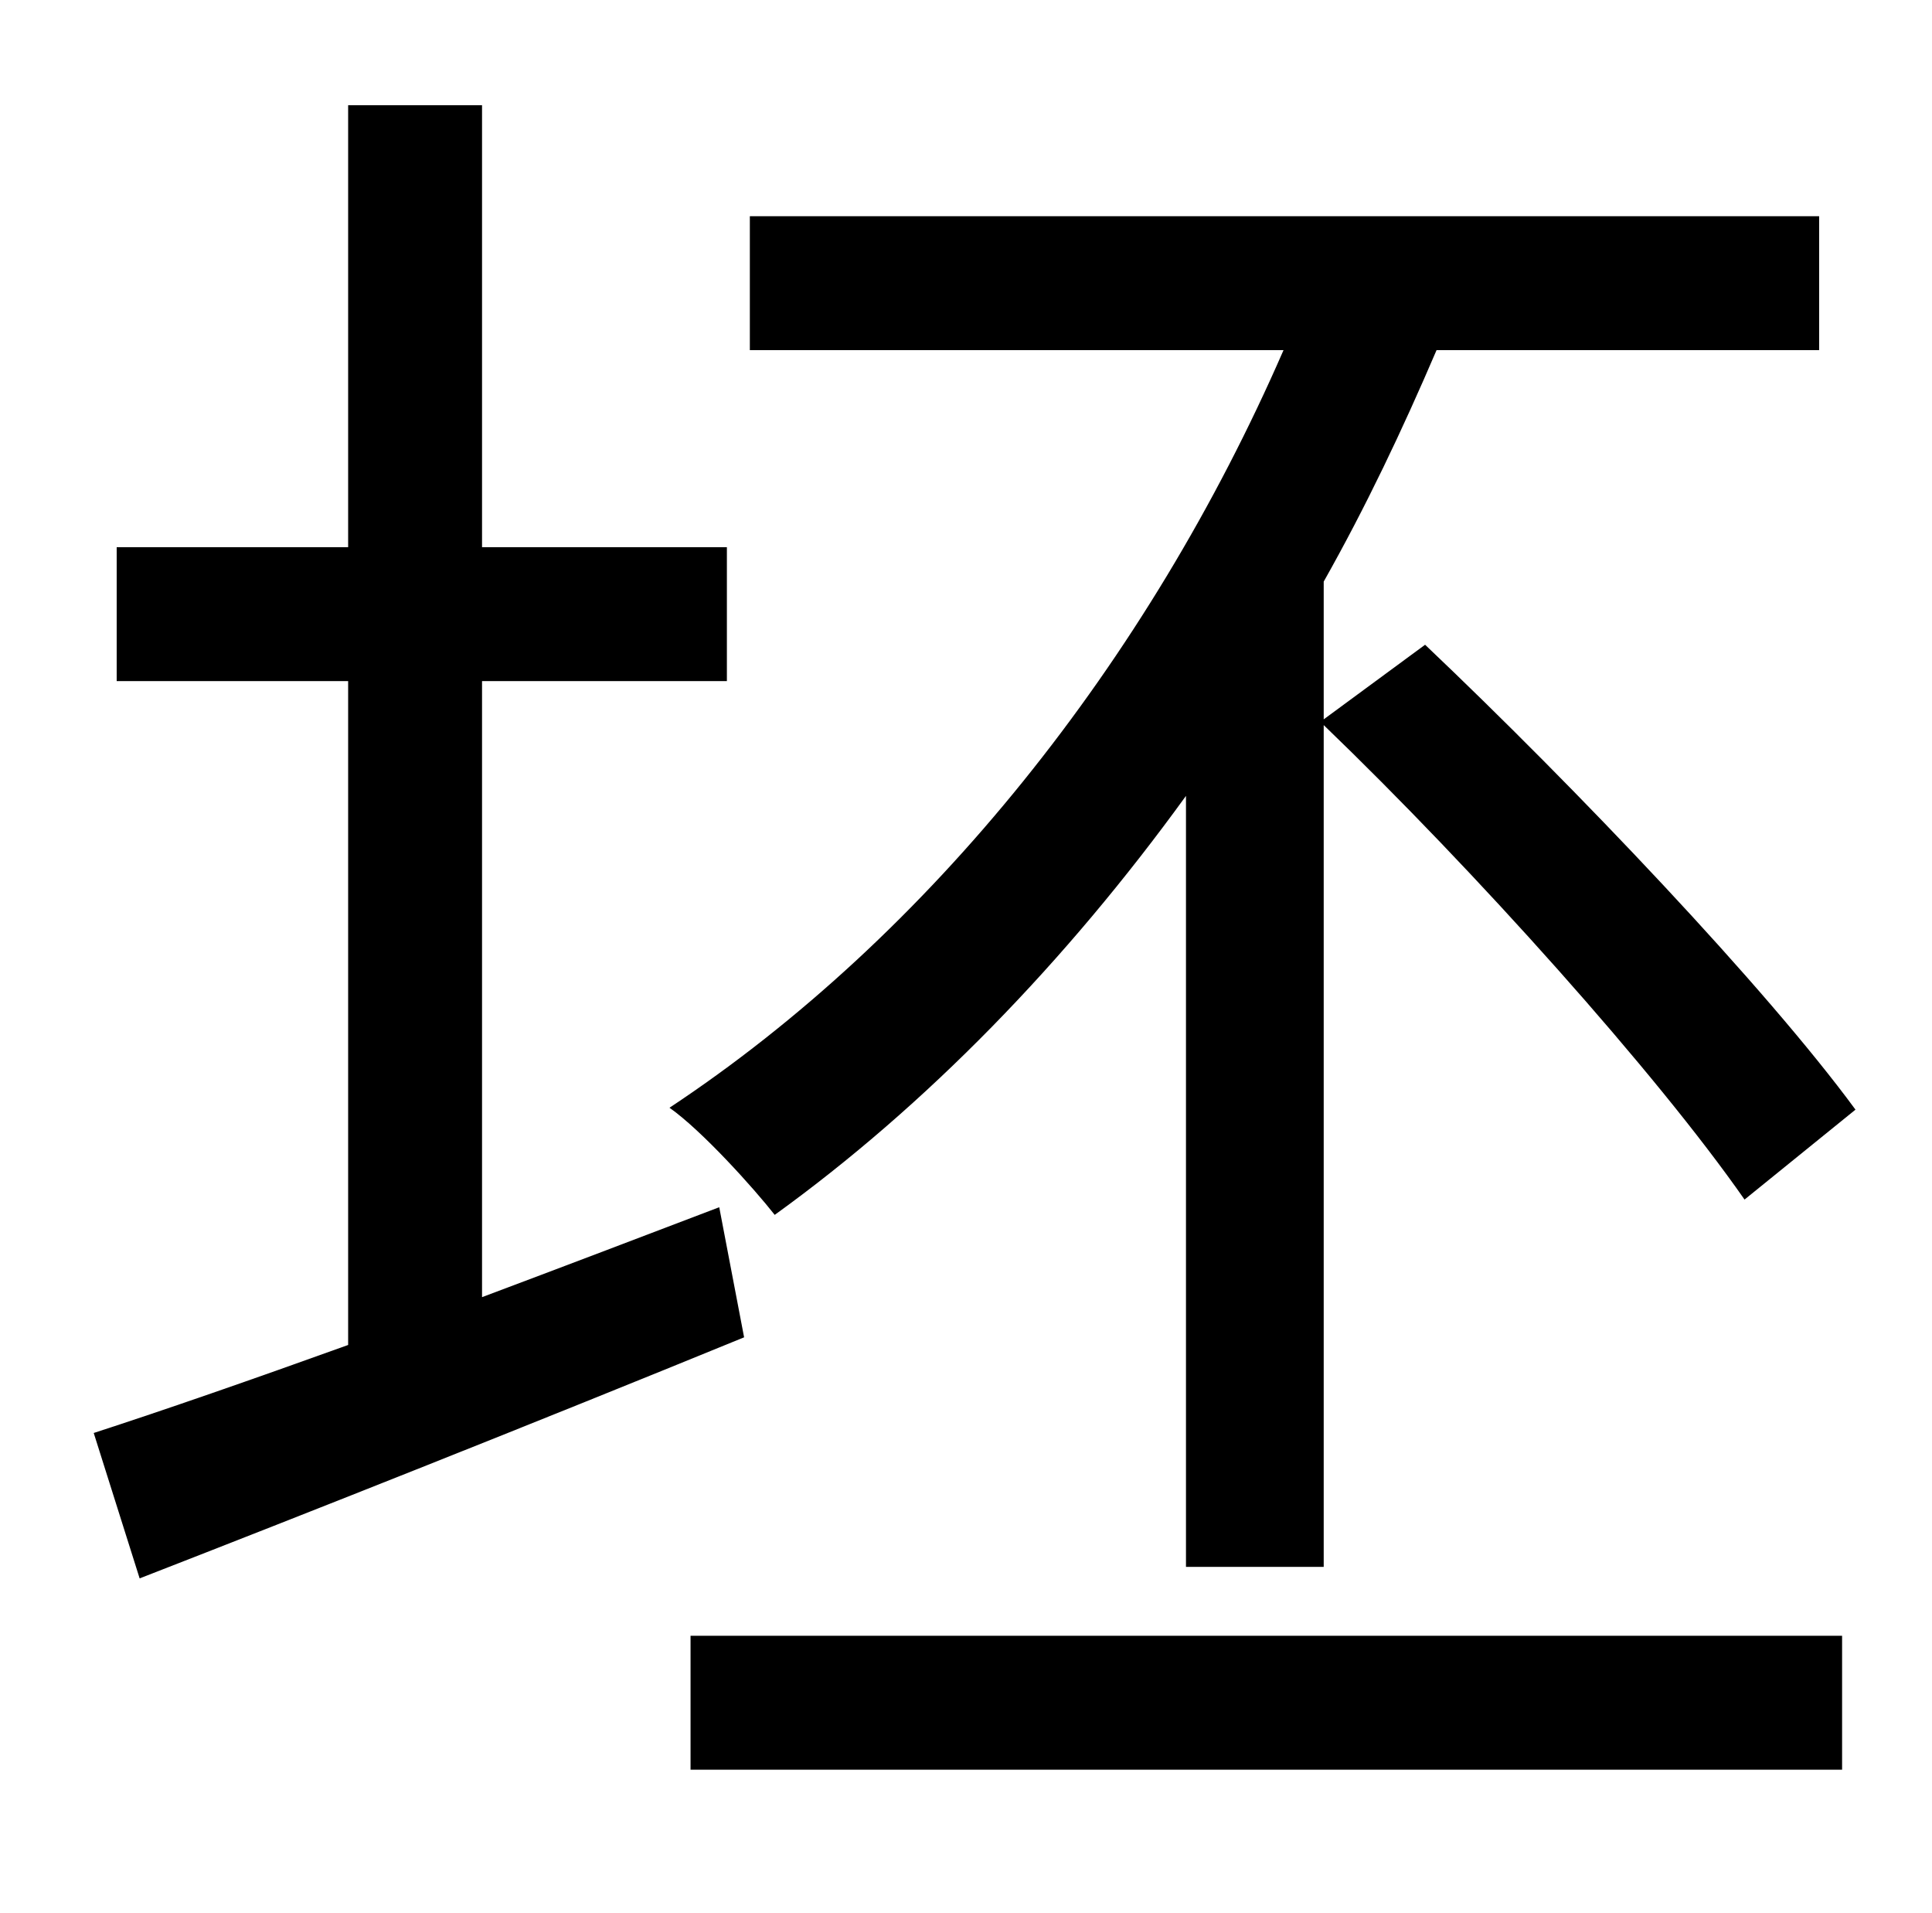 <?xml version="1.0" standalone="no"?>
<!DOCTYPE svg PUBLIC "-//W3C//DTD SVG 1.1//EN" "http://www.w3.org/Graphics/SVG/1.1/DTD/svg11.dtd" >
<svg xmlns="http://www.w3.org/2000/svg" xmlns:xlink="http://www.w3.org/1999/xlink" version="1.1" viewBox="-10 0 1010 1000">
   <path fill="currentColor"
d="M610 819v-403c-63 87 -136 162 -215 219c-11 -14 -38 -44 -55 -56c136 -90 250 -233 321 -396h-279v-70h559v70h-200c-18 42 -37 82 -59 121v72l53 -39c79 75 178 179 225 243l-58 47c-46 -66 -141 -172 -220 -248v440h-72zM366 631l13 68c-110 45 -226 91 -316 126
l-24 -76c37 -12 83 -28 133 -46v-347h-121v-70h121v-231h70v231h128v70h-128v322c40 -15 82 -31 124 -47zM351 925v-70h602v70h-602z" />
</svg>
